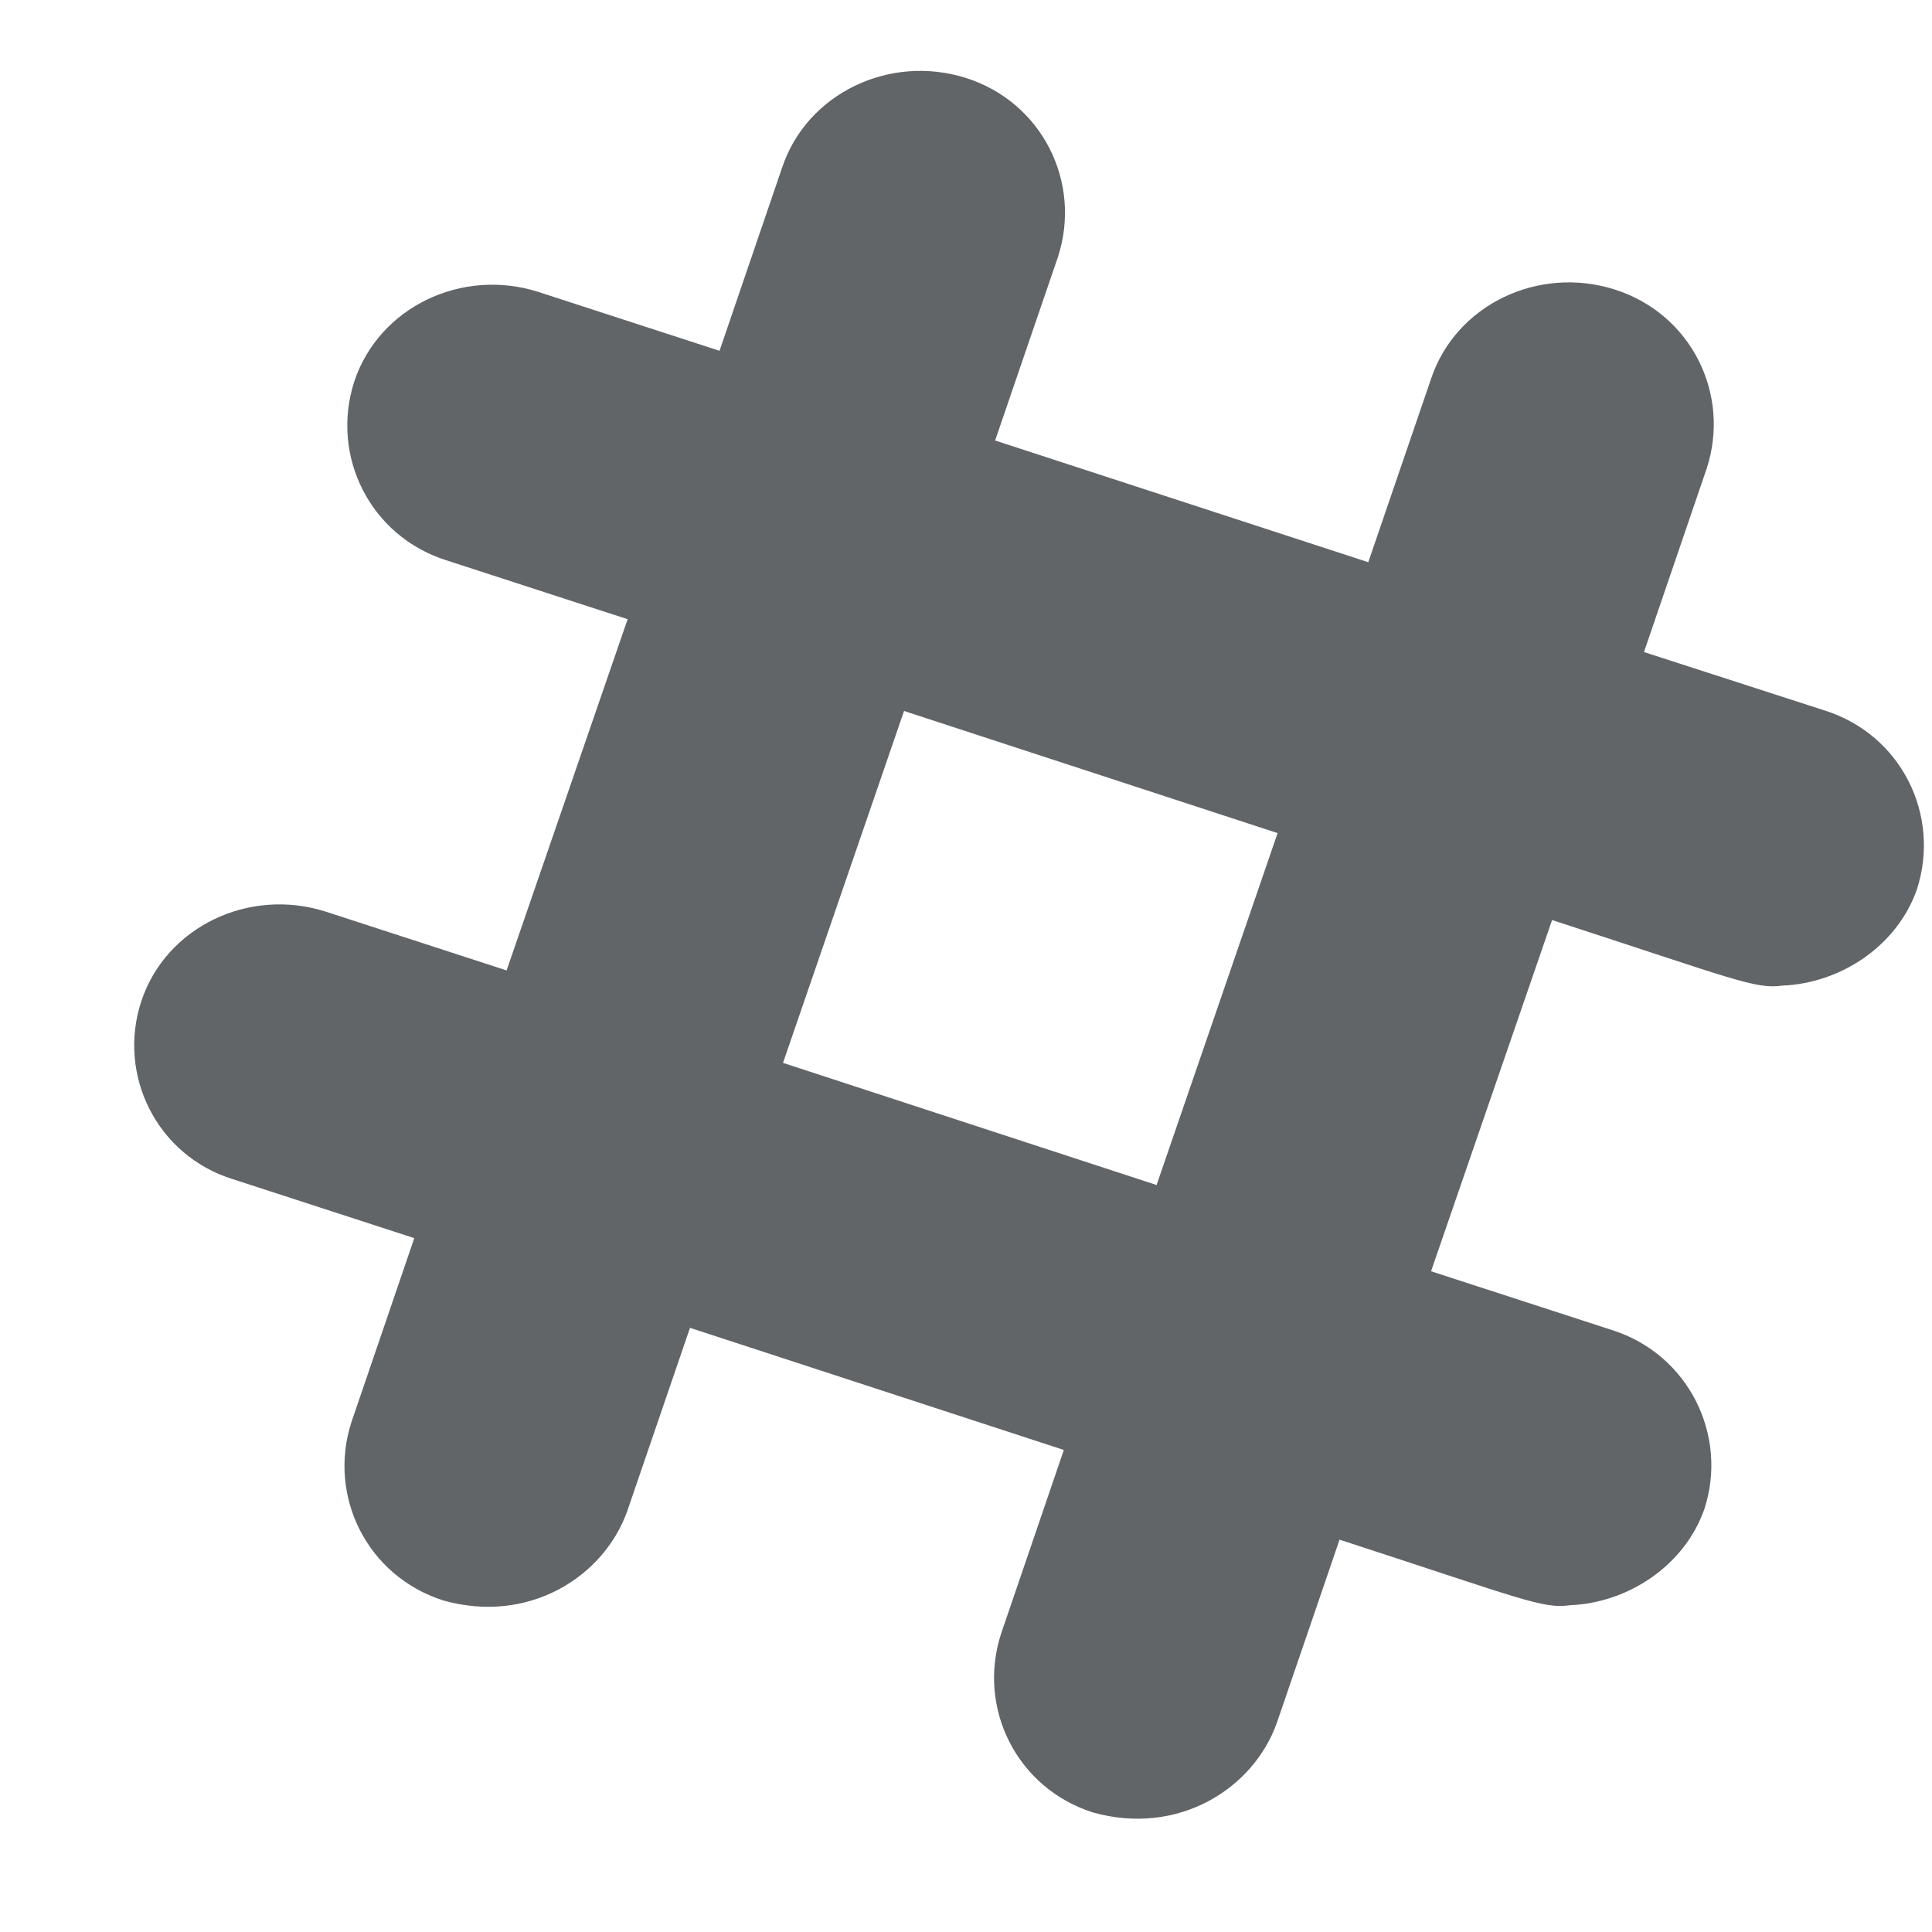<svg width="14" height="14" viewBox="0 0 14 14" fill="none" xmlns="http://www.w3.org/2000/svg">
<path d="M1.025 7.252C1.205 6.715 1.804 6.43 2.357 6.605L3.671 7.032L4.548 4.487L3.234 4.06C2.681 3.885 2.392 3.302 2.568 2.762C2.748 2.225 3.347 1.939 3.9 2.115L5.214 2.542L5.668 1.213C5.848 0.676 6.447 0.39 7 0.565C7.553 0.741 7.842 1.323 7.666 1.863L7.211 3.192L9.915 4.074L10.37 2.745C10.549 2.208 11.148 1.922 11.701 2.098C12.254 2.273 12.544 2.856 12.367 3.396L11.913 4.725L13.224 5.149C13.777 5.324 14.066 5.907 13.89 6.447C13.745 6.857 13.337 7.125 12.917 7.142C12.72 7.17 12.57 7.097 11.247 6.667L10.37 9.212L11.684 9.639C12.234 9.814 12.526 10.4 12.35 10.937C12.205 11.347 11.797 11.615 11.377 11.632C11.18 11.661 11.03 11.587 9.707 11.157L9.252 12.486C9.081 12.964 8.537 13.306 7.921 13.134C7.368 12.959 7.078 12.376 7.255 11.836L7.709 10.507L5 9.622L4.545 10.951C4.374 11.429 3.83 11.771 3.214 11.598C2.661 11.423 2.371 10.841 2.548 10.301L3.002 8.972L1.688 8.545C1.138 8.375 0.846 7.79 1.025 7.252ZM8.381 8.587L9.258 6.037L6.551 5.152L5.674 7.702L8.381 8.587Z" fill="#626568"/>
</svg>
